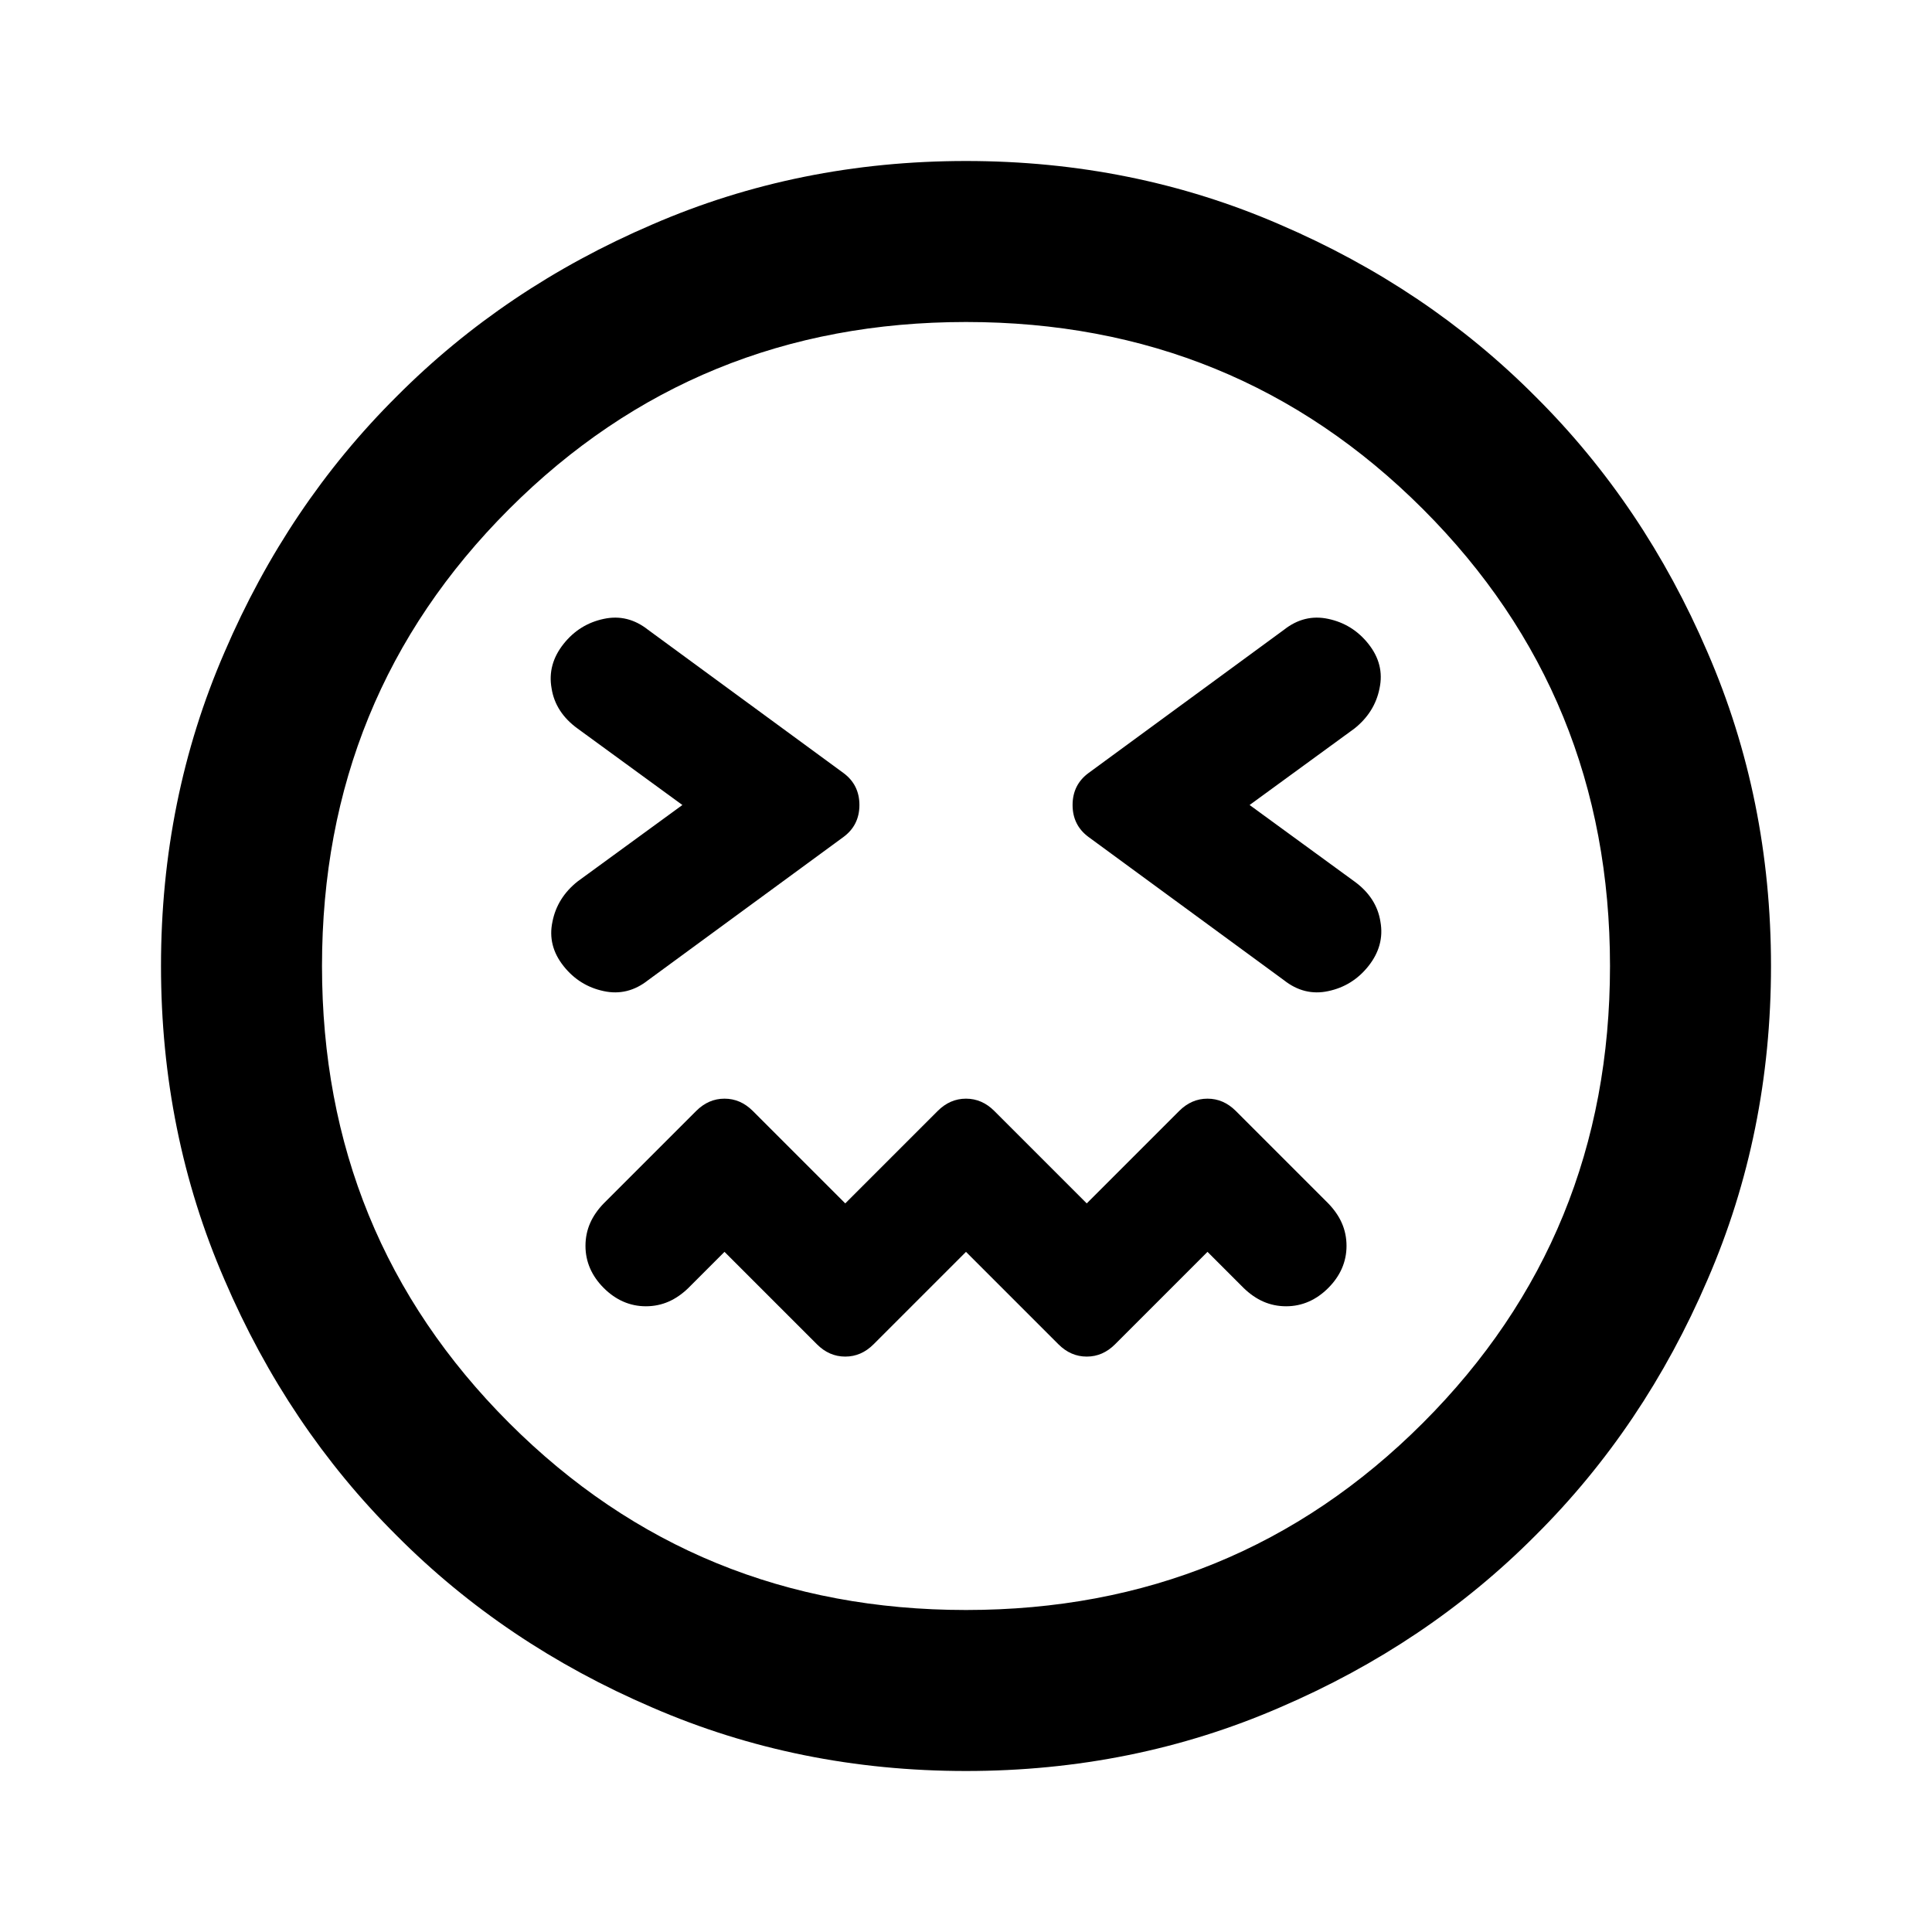 <?xml version="1.0" encoding="UTF-8"?>
<svg xmlns="http://www.w3.org/2000/svg" xmlns:xlink="http://www.w3.org/1999/xlink" width="24px" height="24px" viewBox="0 0 24 24" version="1.1">
<g id="surface1">
<path style=" stroke:none;fill-rule:nonzero;fill:rgb(0%,0%,0%);fill-opacity:1;" d="M 12 15.551 L 13.148 16.699 C 13.25 16.801 13.367 16.852 13.5 16.852 C 13.633 16.852 13.75 16.801 13.852 16.699 L 15 15.551 L 15.449 16 C 15.602 16.148 15.773 16.227 15.977 16.227 C 16.176 16.227 16.352 16.148 16.5 16 C 16.648 15.852 16.727 15.676 16.727 15.477 C 16.727 15.273 16.648 15.102 16.5 14.949 L 15.352 13.801 C 15.25 13.699 15.133 13.648 15 13.648 C 14.867 13.648 14.75 13.699 14.648 13.801 L 13.5 14.949 L 12.352 13.801 C 12.25 13.699 12.133 13.648 12 13.648 C 11.867 13.648 11.75 13.699 11.648 13.801 L 10.5 14.949 L 9.352 13.801 C 9.25 13.699 9.133 13.648 9 13.648 C 8.867 13.648 8.75 13.699 8.648 13.801 L 7.5 14.949 C 7.352 15.102 7.273 15.273 7.273 15.477 C 7.273 15.676 7.352 15.852 7.5 16 C 7.648 16.148 7.824 16.227 8.023 16.227 C 8.227 16.227 8.398 16.148 8.551 16 L 9 15.551 L 10.148 16.699 C 10.25 16.801 10.367 16.852 10.5 16.852 C 10.633 16.852 10.75 16.801 10.852 16.699 Z M 8.477 10 L 7.176 10.949 C 7.008 11.082 6.902 11.25 6.863 11.449 C 6.82 11.648 6.867 11.832 7 12 C 7.133 12.168 7.301 12.27 7.5 12.312 C 7.699 12.355 7.883 12.309 8.051 12.176 L 10.477 10.398 C 10.609 10.301 10.676 10.168 10.676 10 C 10.676 9.832 10.609 9.699 10.477 9.602 L 8.051 7.824 C 7.883 7.691 7.699 7.645 7.5 7.688 C 7.301 7.73 7.133 7.832 7 8 C 6.867 8.168 6.816 8.352 6.852 8.551 C 6.883 8.75 6.992 8.918 7.176 9.051 Z M 15.523 10 L 16.824 9.051 C 16.992 8.918 17.098 8.75 17.137 8.551 C 17.18 8.352 17.133 8.168 17 8 C 16.867 7.832 16.699 7.73 16.5 7.688 C 16.301 7.645 16.117 7.691 15.949 7.824 L 13.523 9.602 C 13.391 9.699 13.324 9.832 13.324 10 C 13.324 10.168 13.391 10.301 13.523 10.398 L 15.949 12.176 C 16.117 12.309 16.301 12.355 16.5 12.312 C 16.699 12.27 16.867 12.168 17 12 C 17.133 11.832 17.184 11.648 17.148 11.449 C 17.117 11.25 17.008 11.082 16.824 10.949 Z M 12 22 C 10.617 22 9.316 21.738 8.102 21.211 C 6.883 20.688 5.824 19.977 4.926 19.074 C 4.023 18.176 3.312 17.117 2.789 15.898 C 2.262 14.684 2 13.383 2 12 C 2 10.617 2.262 9.316 2.789 8.102 C 3.312 6.883 4.023 5.824 4.926 4.926 C 5.824 4.023 6.883 3.312 8.102 2.789 C 9.316 2.262 10.617 2 12 2 C 13.383 2 14.684 2.262 15.898 2.789 C 17.117 3.312 18.176 4.023 19.074 4.926 C 19.977 5.824 20.688 6.883 21.211 8.102 C 21.738 9.316 22 10.617 22 12 C 22 13.383 21.738 14.684 21.211 15.898 C 20.688 17.117 19.977 18.176 19.074 19.074 C 18.176 19.977 17.117 20.688 15.898 21.211 C 14.684 21.738 13.383 22 12 22 Z M 12 12 Z M 12 20 C 14.234 20 16.125 19.227 17.676 17.676 C 19.227 16.125 20 14.234 20 12 C 20 9.766 19.227 7.875 17.676 6.324 C 16.125 4.773 14.234 4 12 4 C 9.766 4 7.875 4.773 6.324 6.324 C 4.773 7.875 4 9.766 4 12 C 4 14.234 4.773 16.125 6.324 17.676 C 7.875 19.227 9.766 20 12 20 Z M 12 20 "/>
</g>
</svg>
